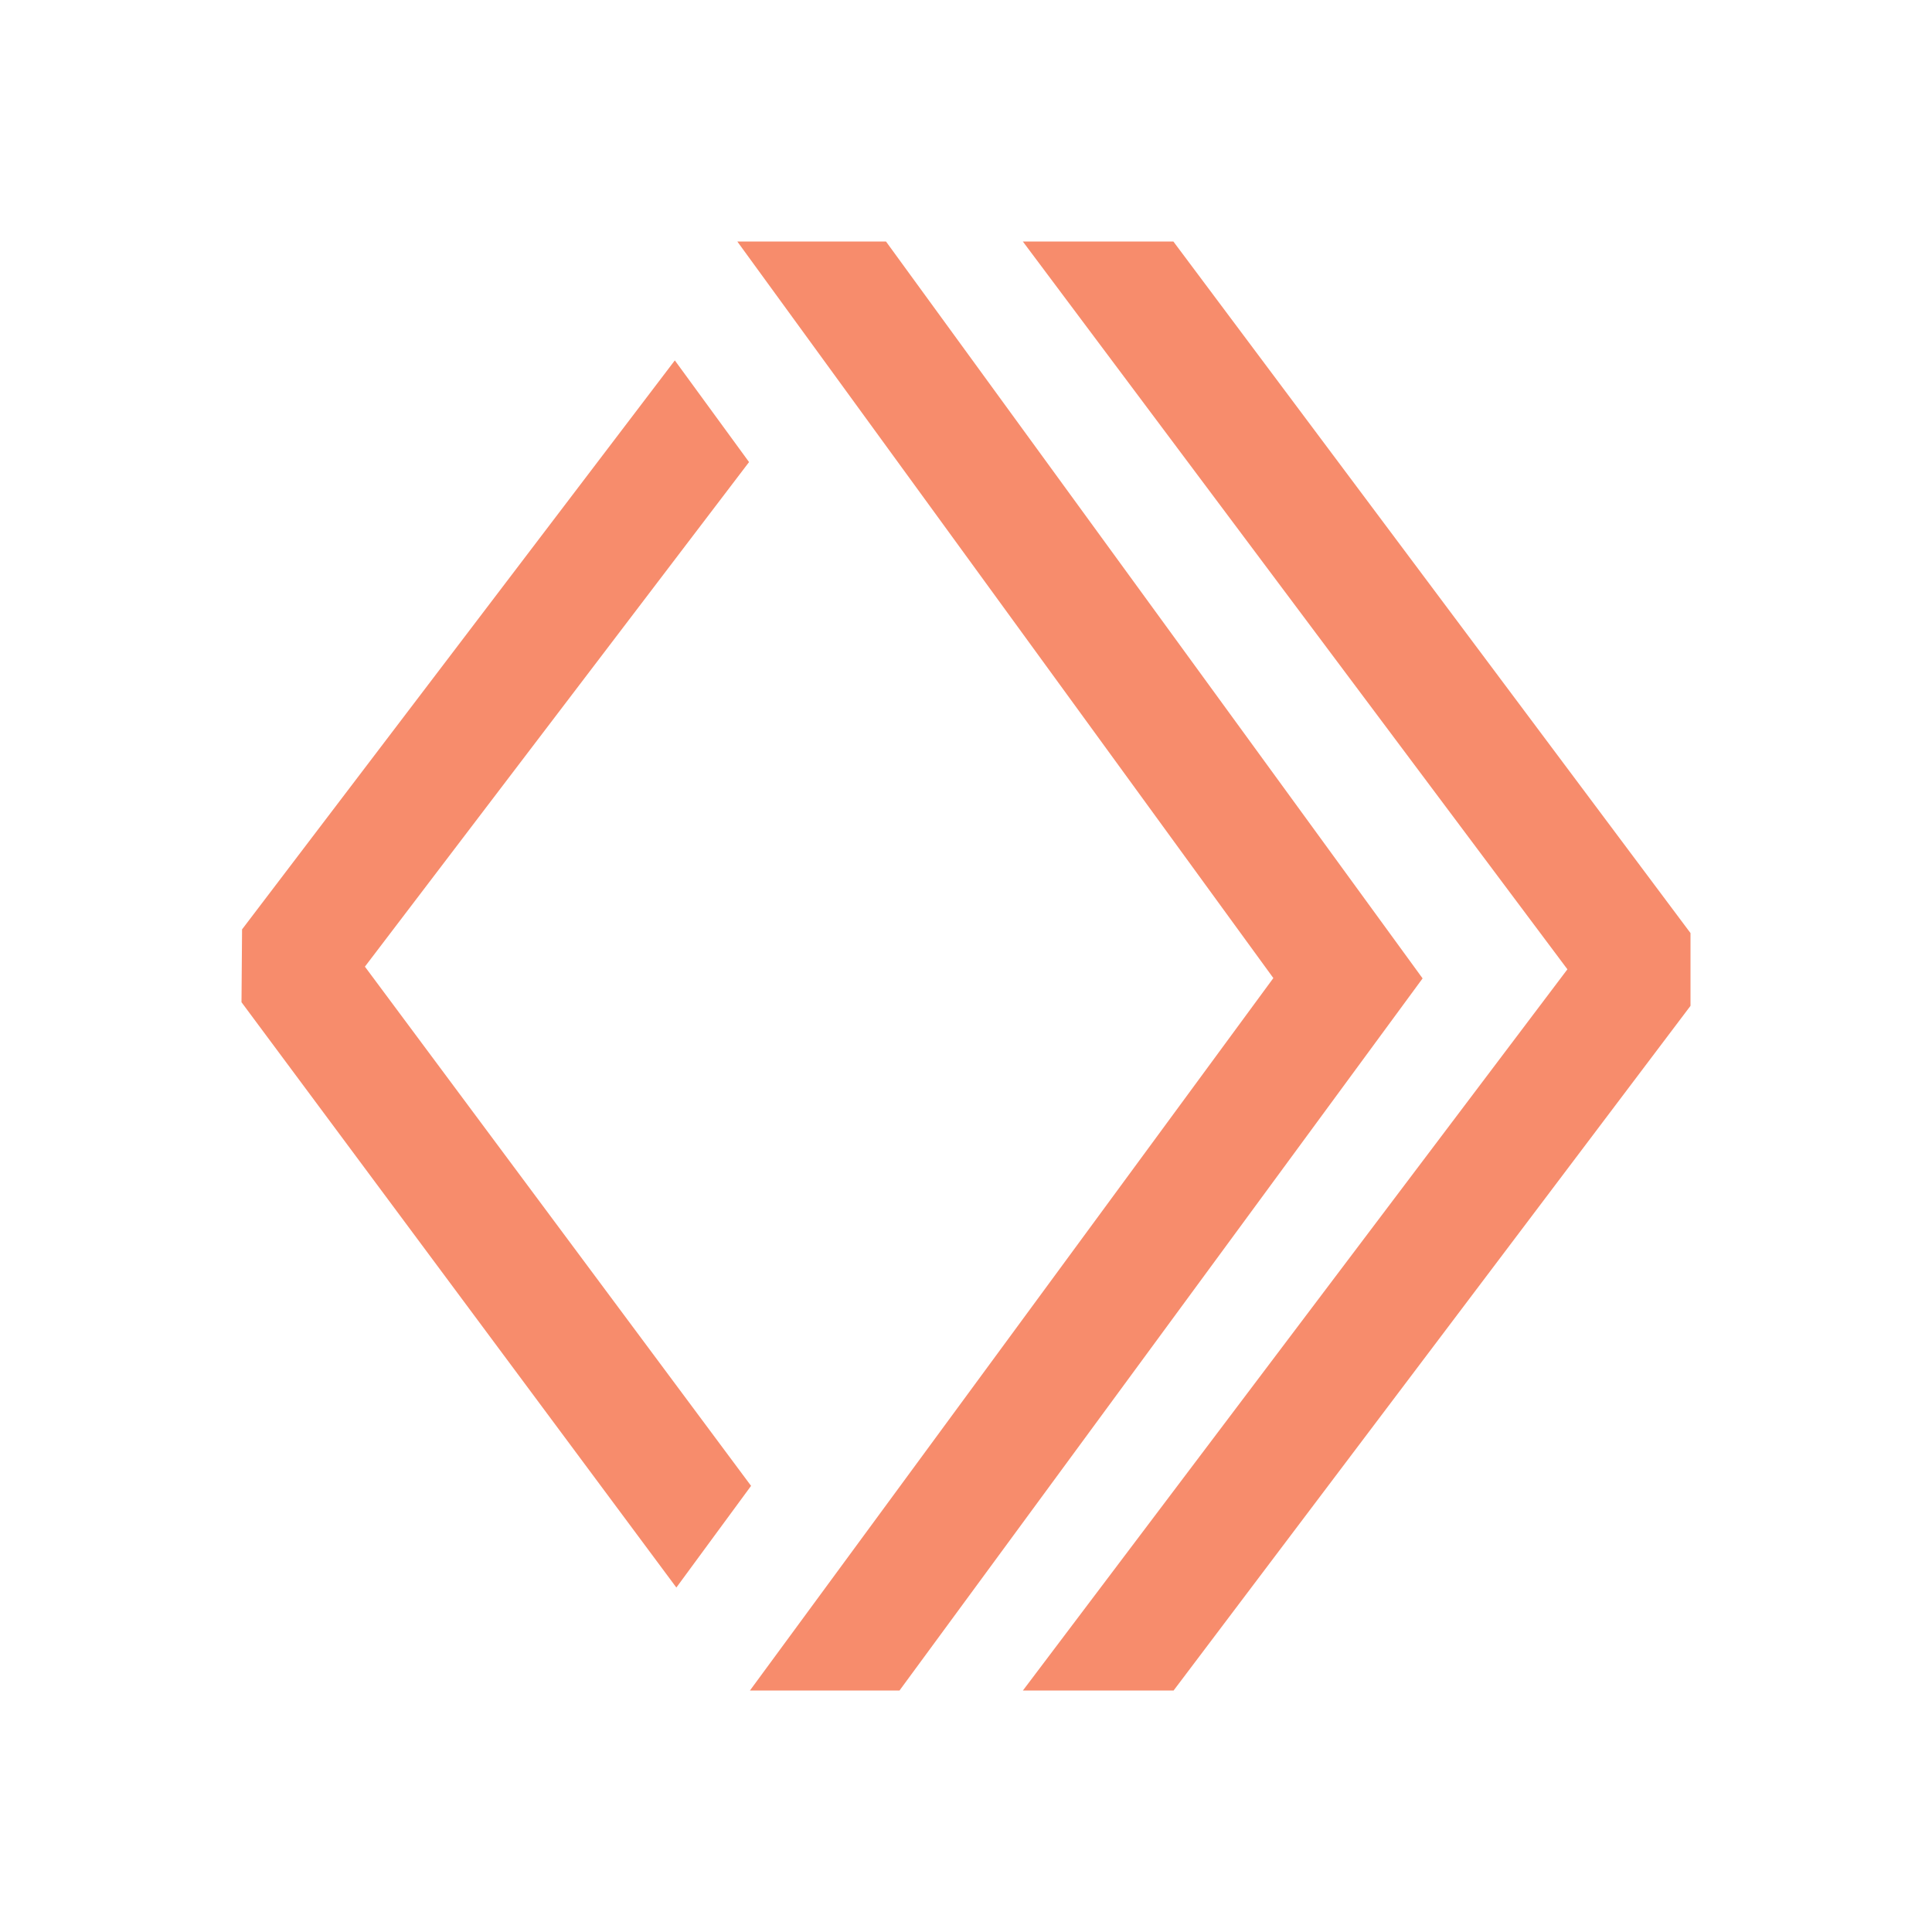 <svg xmlns="http://www.w3.org/2000/svg" width="24" height="24" fill="none"><path fill="#F78C6C" d="m9.33 18.458-4.797-6.45L9.305 5.74l-.922-1.263-5.376 7.068L3 12.45l5.402 7.271z"/><path fill="#F78C6C" d="M11.006 3H9.159l6.659 9.15L9.316 21h1.858l6.498-8.846z"/><path fill="#F78C6C" d="M14.576 3h-1.87l6.765 9.041L12.707 21h1.872L21 12.495v-.904z"/></svg>